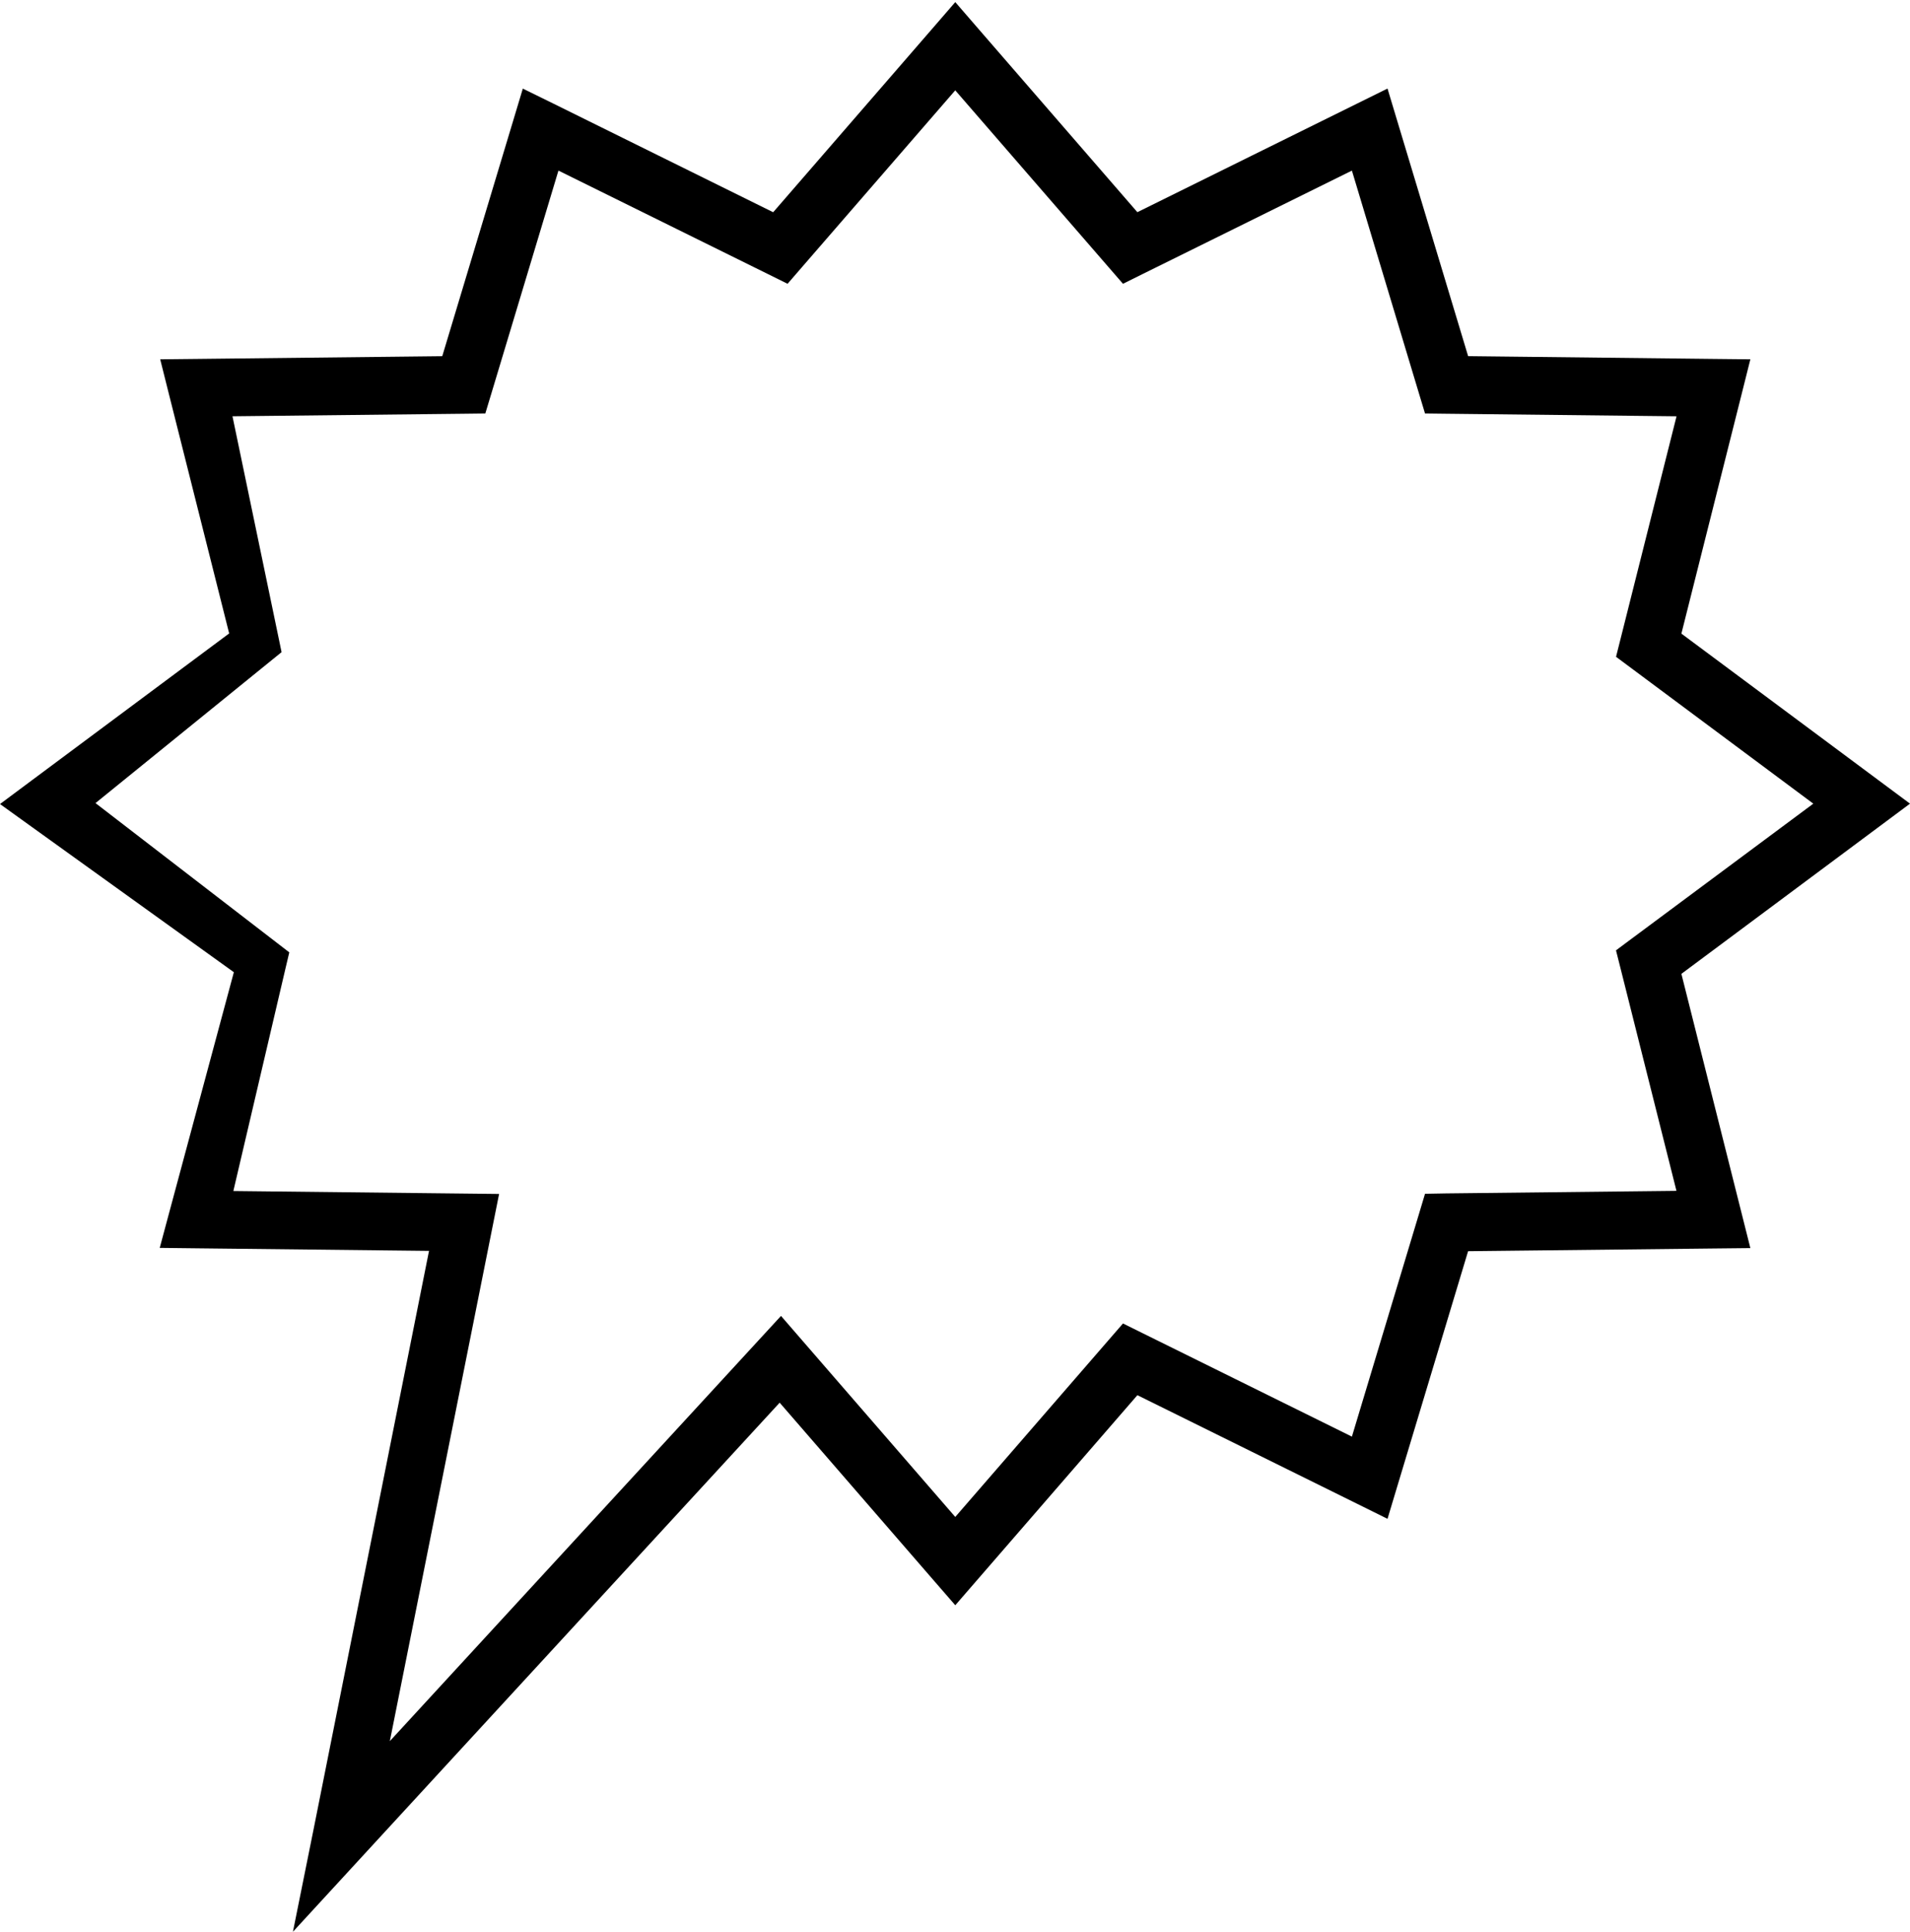 <svg id="_ÎÓÈ_1" data-name="—ÎÓÈ_1" xmlns="http://www.w3.org/2000/svg" viewBox="0 0 445.07 450"><title>SpeechBubble</title><path d="M445.07,187.21l-56.86,42.32,2.5-7,15.08,59.94,2.08,8.27-8.53.09-62.19.69,6.37-4.78-17.91,59.45-2.29,7.62-7.13-3.53-55.82-27.58,8.07-1.62-40.76,47-5.08,5.86-5.09-5.86-40.75-47,10,.15L84.5,432.35,68.26,450,73,426.48l28.55-143,6.52,8-62.18-.69-8.67-.1,2.22-8.27,16.06-59.69,2.13,6L7.37,192.6,0,187.3l7.37-5.49L57,144.88l-2.51,7L39.41,92,37.33,83.7l8.53-.09L108,82.92l-6.37,4.79,17.91-59.46,2.29-7.61L129,24.16l55.82,27.58-8.06,1.63,40.75-47L222.6.49l5.08,5.87,40.76,47-8.07-1.63,55.82-27.58,7.13-3.52,2.29,7.61,17.92,59.46-6.37-4.79,62.18.7,8.53.09L405.79,92l-15.08,59.93-2.5-7Zm-22.53,0-42.37-31.53-3.6-2.68,1.1-4.36L392.75,88.7l6.44,8.37L337,96.38l-4.94-.06-1.43-4.73L312.73,32.13l9.42,4.09L266.33,63.8l-4.65,2.31-3.41-3.93-40.76-47h10.17l-40.76,47-3.4,3.93-4.66-2.31L123,36.22l9.42-4.09-17.9,59.46-1.43,4.73-4.94.06L46,97.06l6.45-8.36,12.61,60.56.55,2.66-2.11,1.71-48.09,39V181.81l49,37.73,3,2.31-.87,3.68-14.1,60.18L46,277.35l62.18.69,8.12.09-1.59,7.95-28.56,143L74.6,423.24,176.89,312.08l5.1-5.54,4.93,5.69,40.76,47H217.51l40.76-47,3.41-3.93,4.65,2.3,55.82,27.58-9.42,4.09,17.91-59.45,1.42-4.73L337,278l62.18-.69-6.45,8.37-15.07-59.94-1.1-4.36,3.6-2.68Z"/></svg>